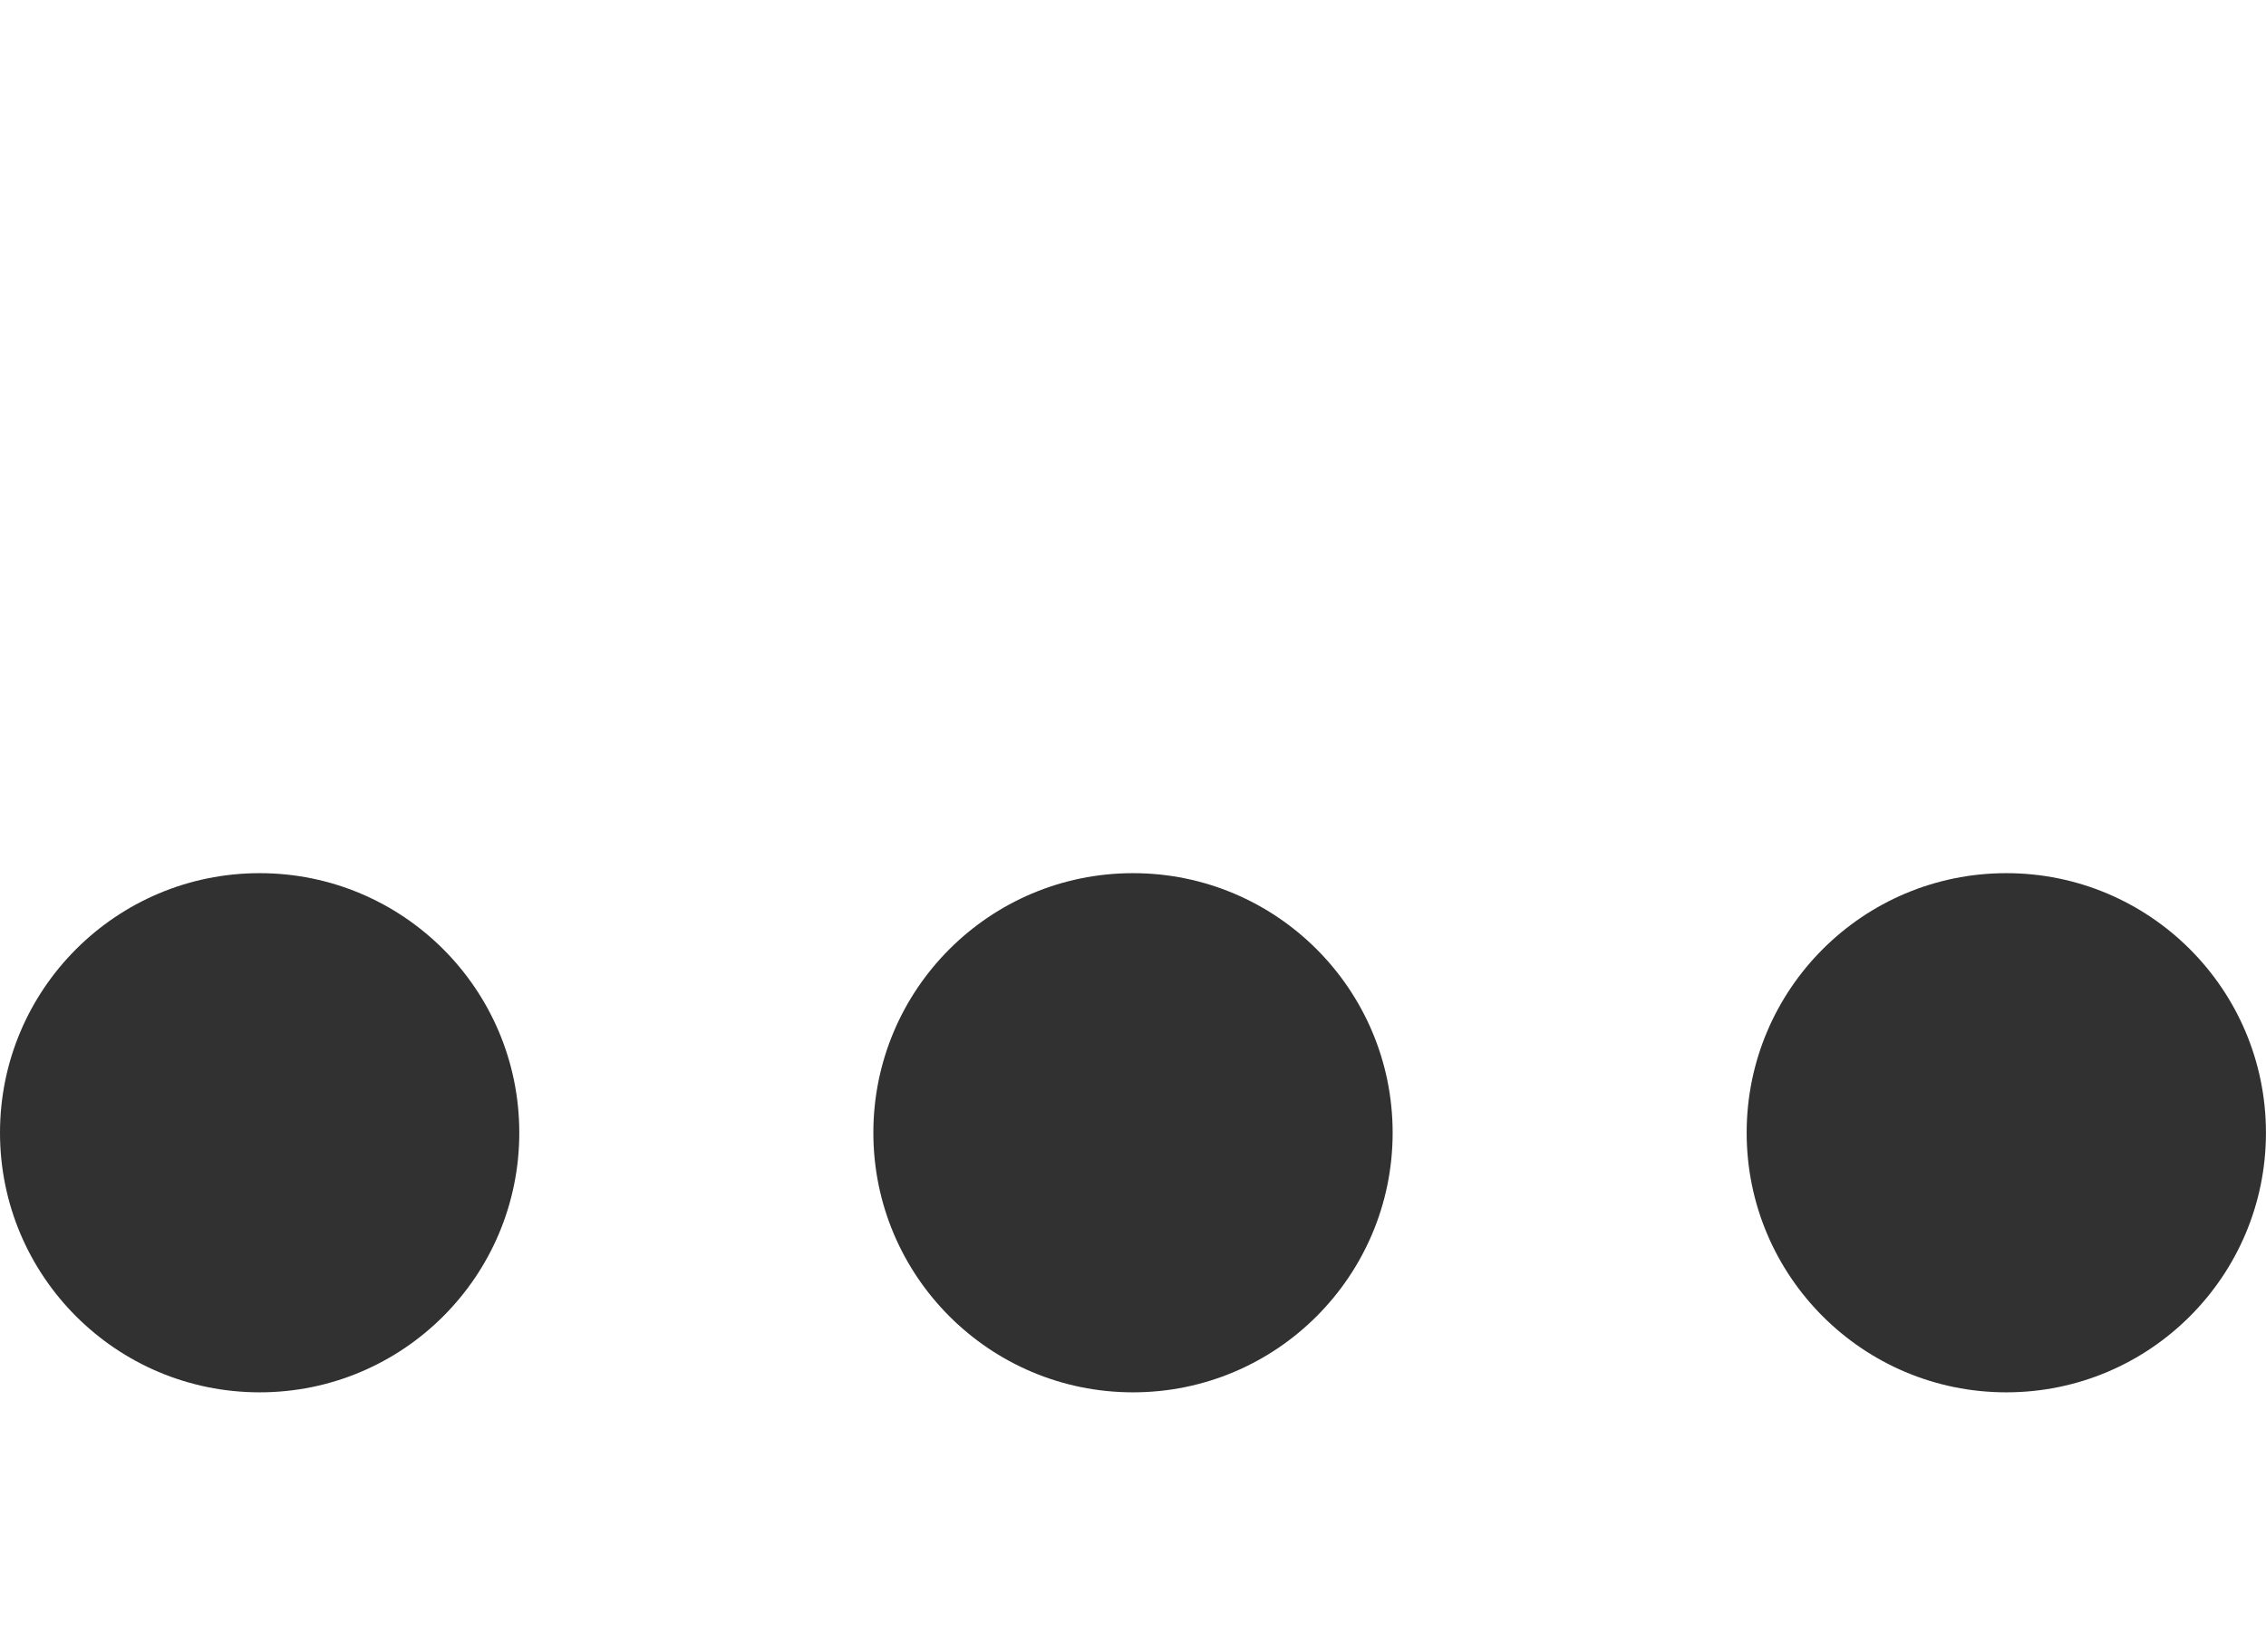 <?xml version="1.0" ?><!DOCTYPE svg  PUBLIC '-//W3C//DTD SVG 1.1//EN'  'http://www.w3.org/Graphics/SVG/1.1/DTD/svg11.dtd'><svg xmlns:xlink="http://www.w3.org/1999/xlink" xmlns="http://www.w3.org/2000/svg" xml:space="preserve" viewBox="0 0 48 35"><defs><style>.cl{fill:#313131;}</style></defs><g xmlns="http://www.w3.org/2000/svg" class="cl"><circle cx="5.5" cy="24" r="5.5"/><circle cx="42.499" cy="24" r="5.5"/><circle cx="24" cy="24" r="5.5"/></g></svg>